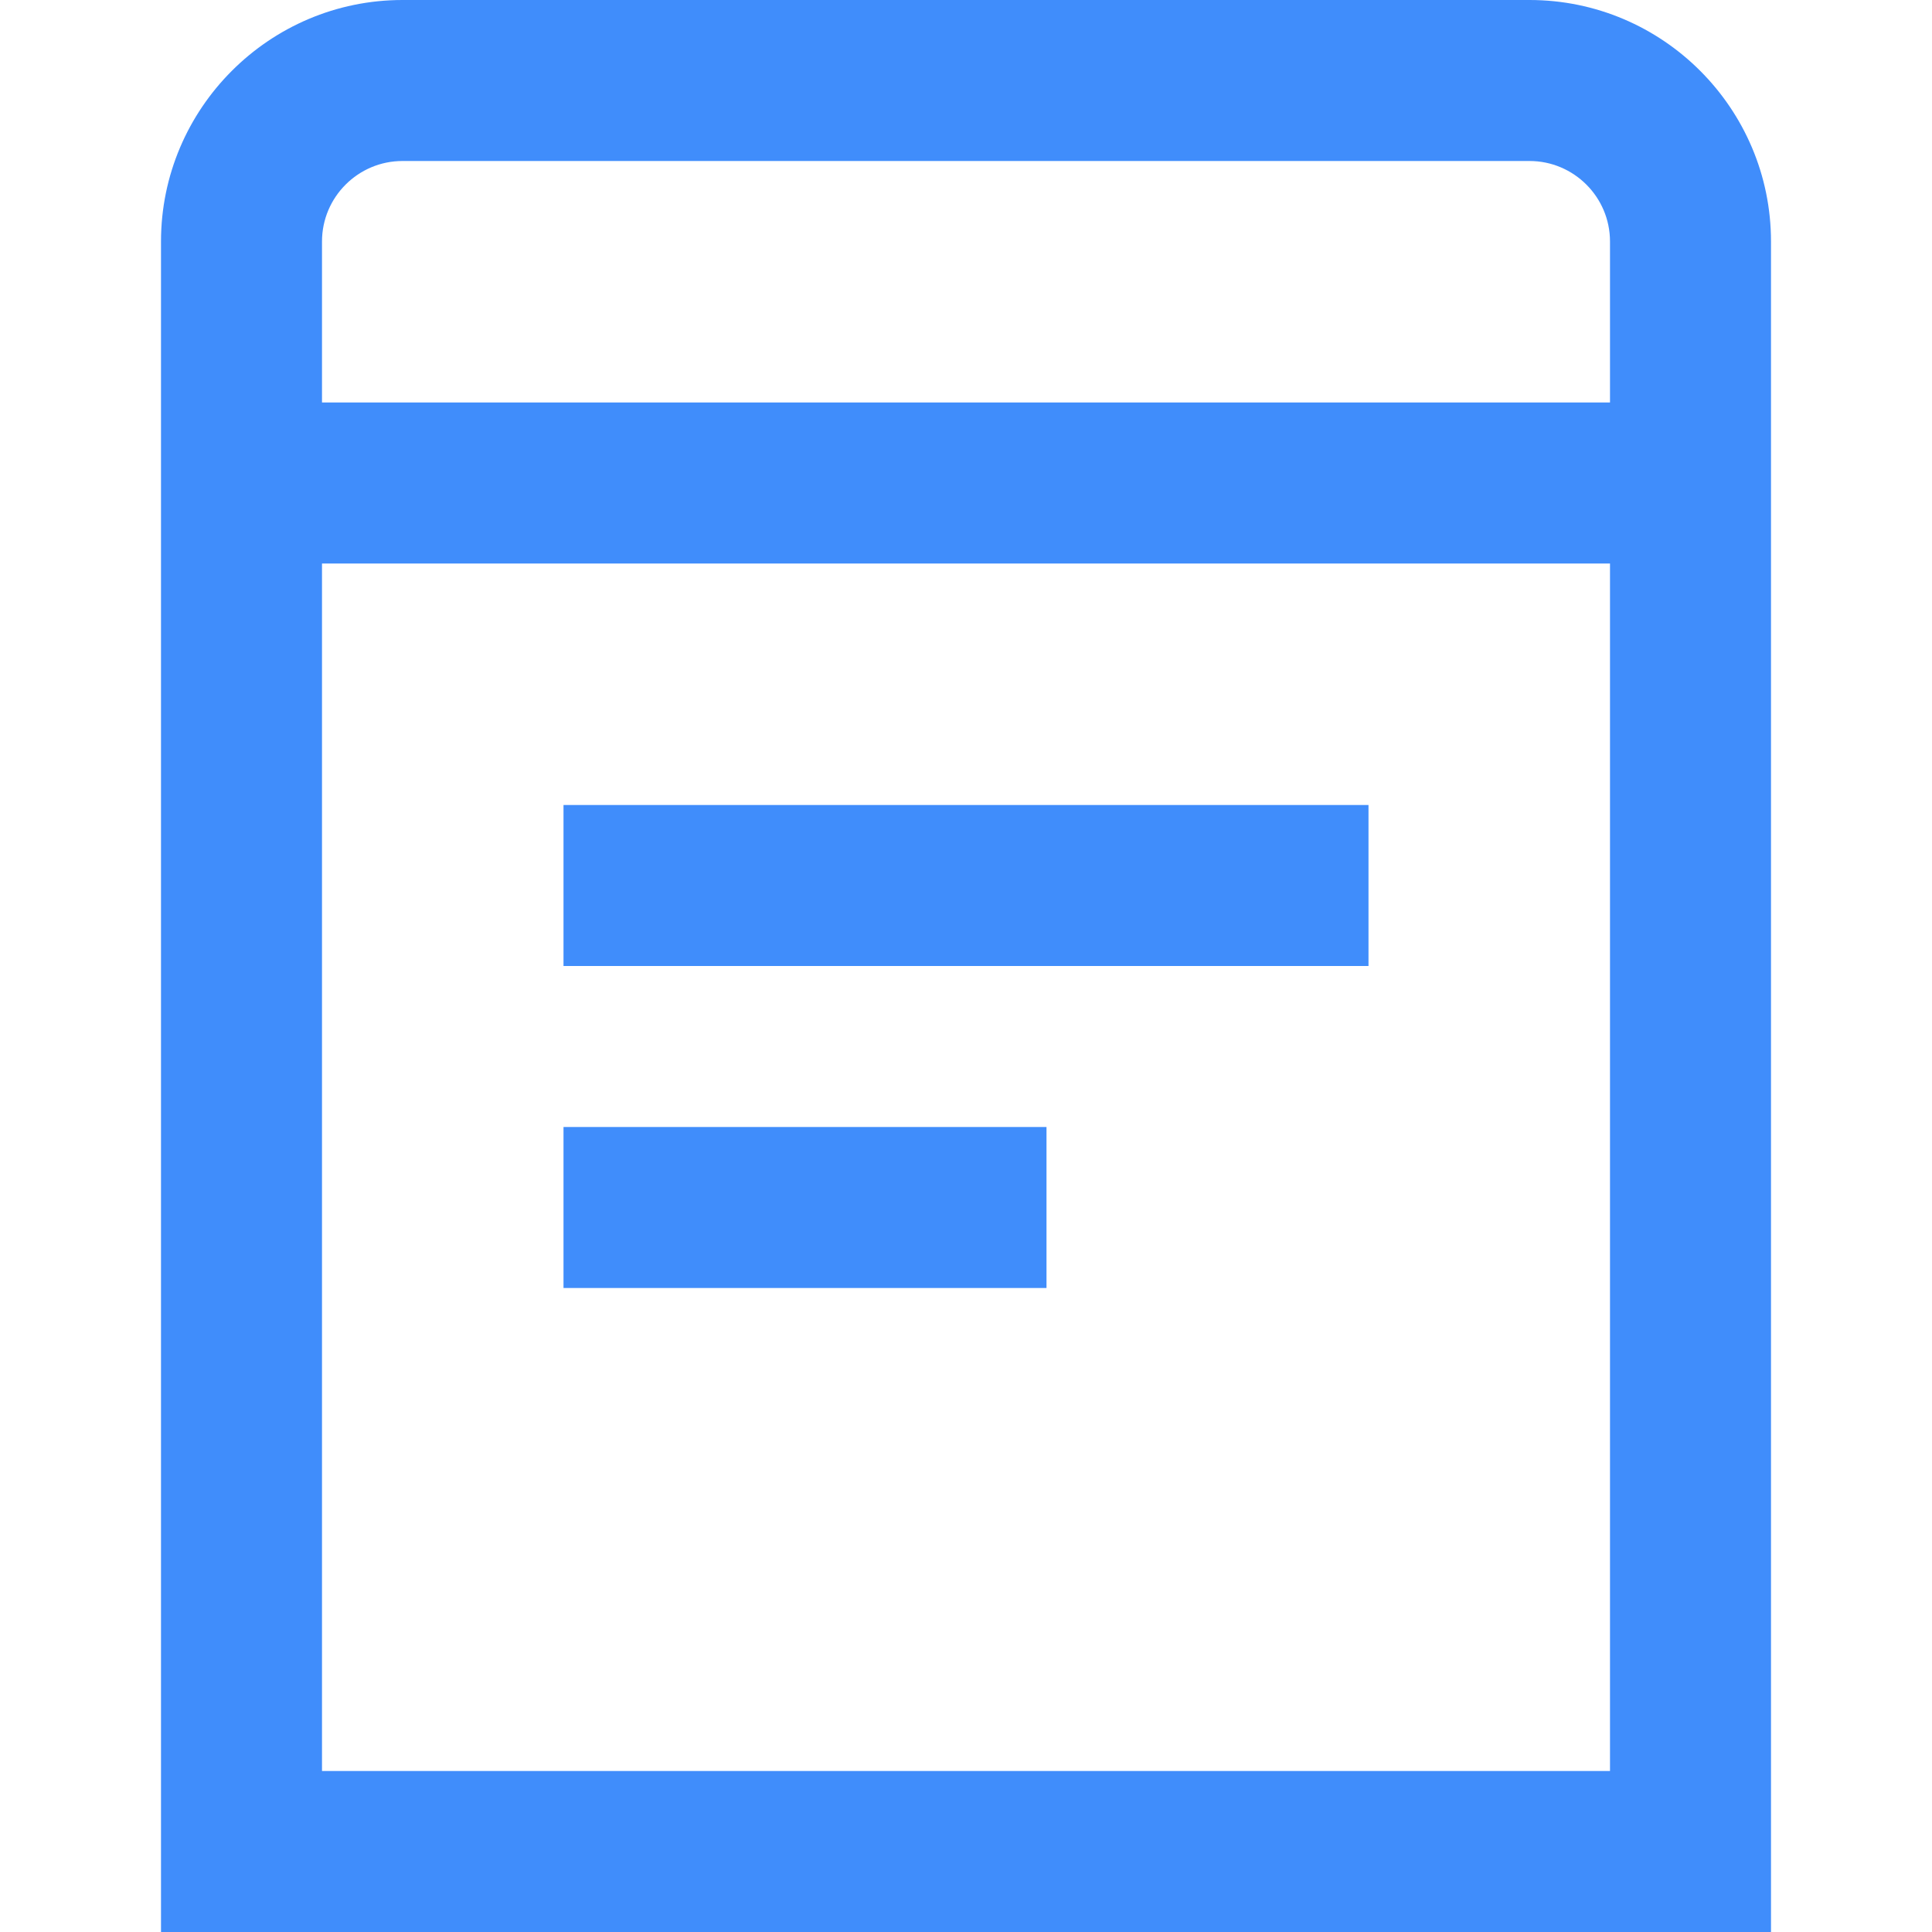 <svg width="18" height="18" viewBox="0 0 18 18" fill="none" xmlns="http://www.w3.org/2000/svg">
<g clip-path="url(#clip0_125_148)">
<path d="M14.25 0H3.75C2.51 0 1.5 1.01 1.5 2.25V18H16.5V2.25C16.5 1.01 15.491 0 14.25 0ZM3.75 1.5H14.25C14.663 1.5 15 1.836 15 2.25V3.75H3V2.25C3 1.836 3.337 1.5 3.75 1.5ZM3 16.5V5.25H15V16.5H3ZM5.25 7.5H12.75V9H5.25V7.5ZM5.25 10.5H9.75V12H5.25V10.5Z" fill="#408DFB"/>
</g>
<defs>
<clipPath id="clip0_125_148">
<rect width="18" height="18" fill="white"/>
</clipPath>
</defs>
</svg>
